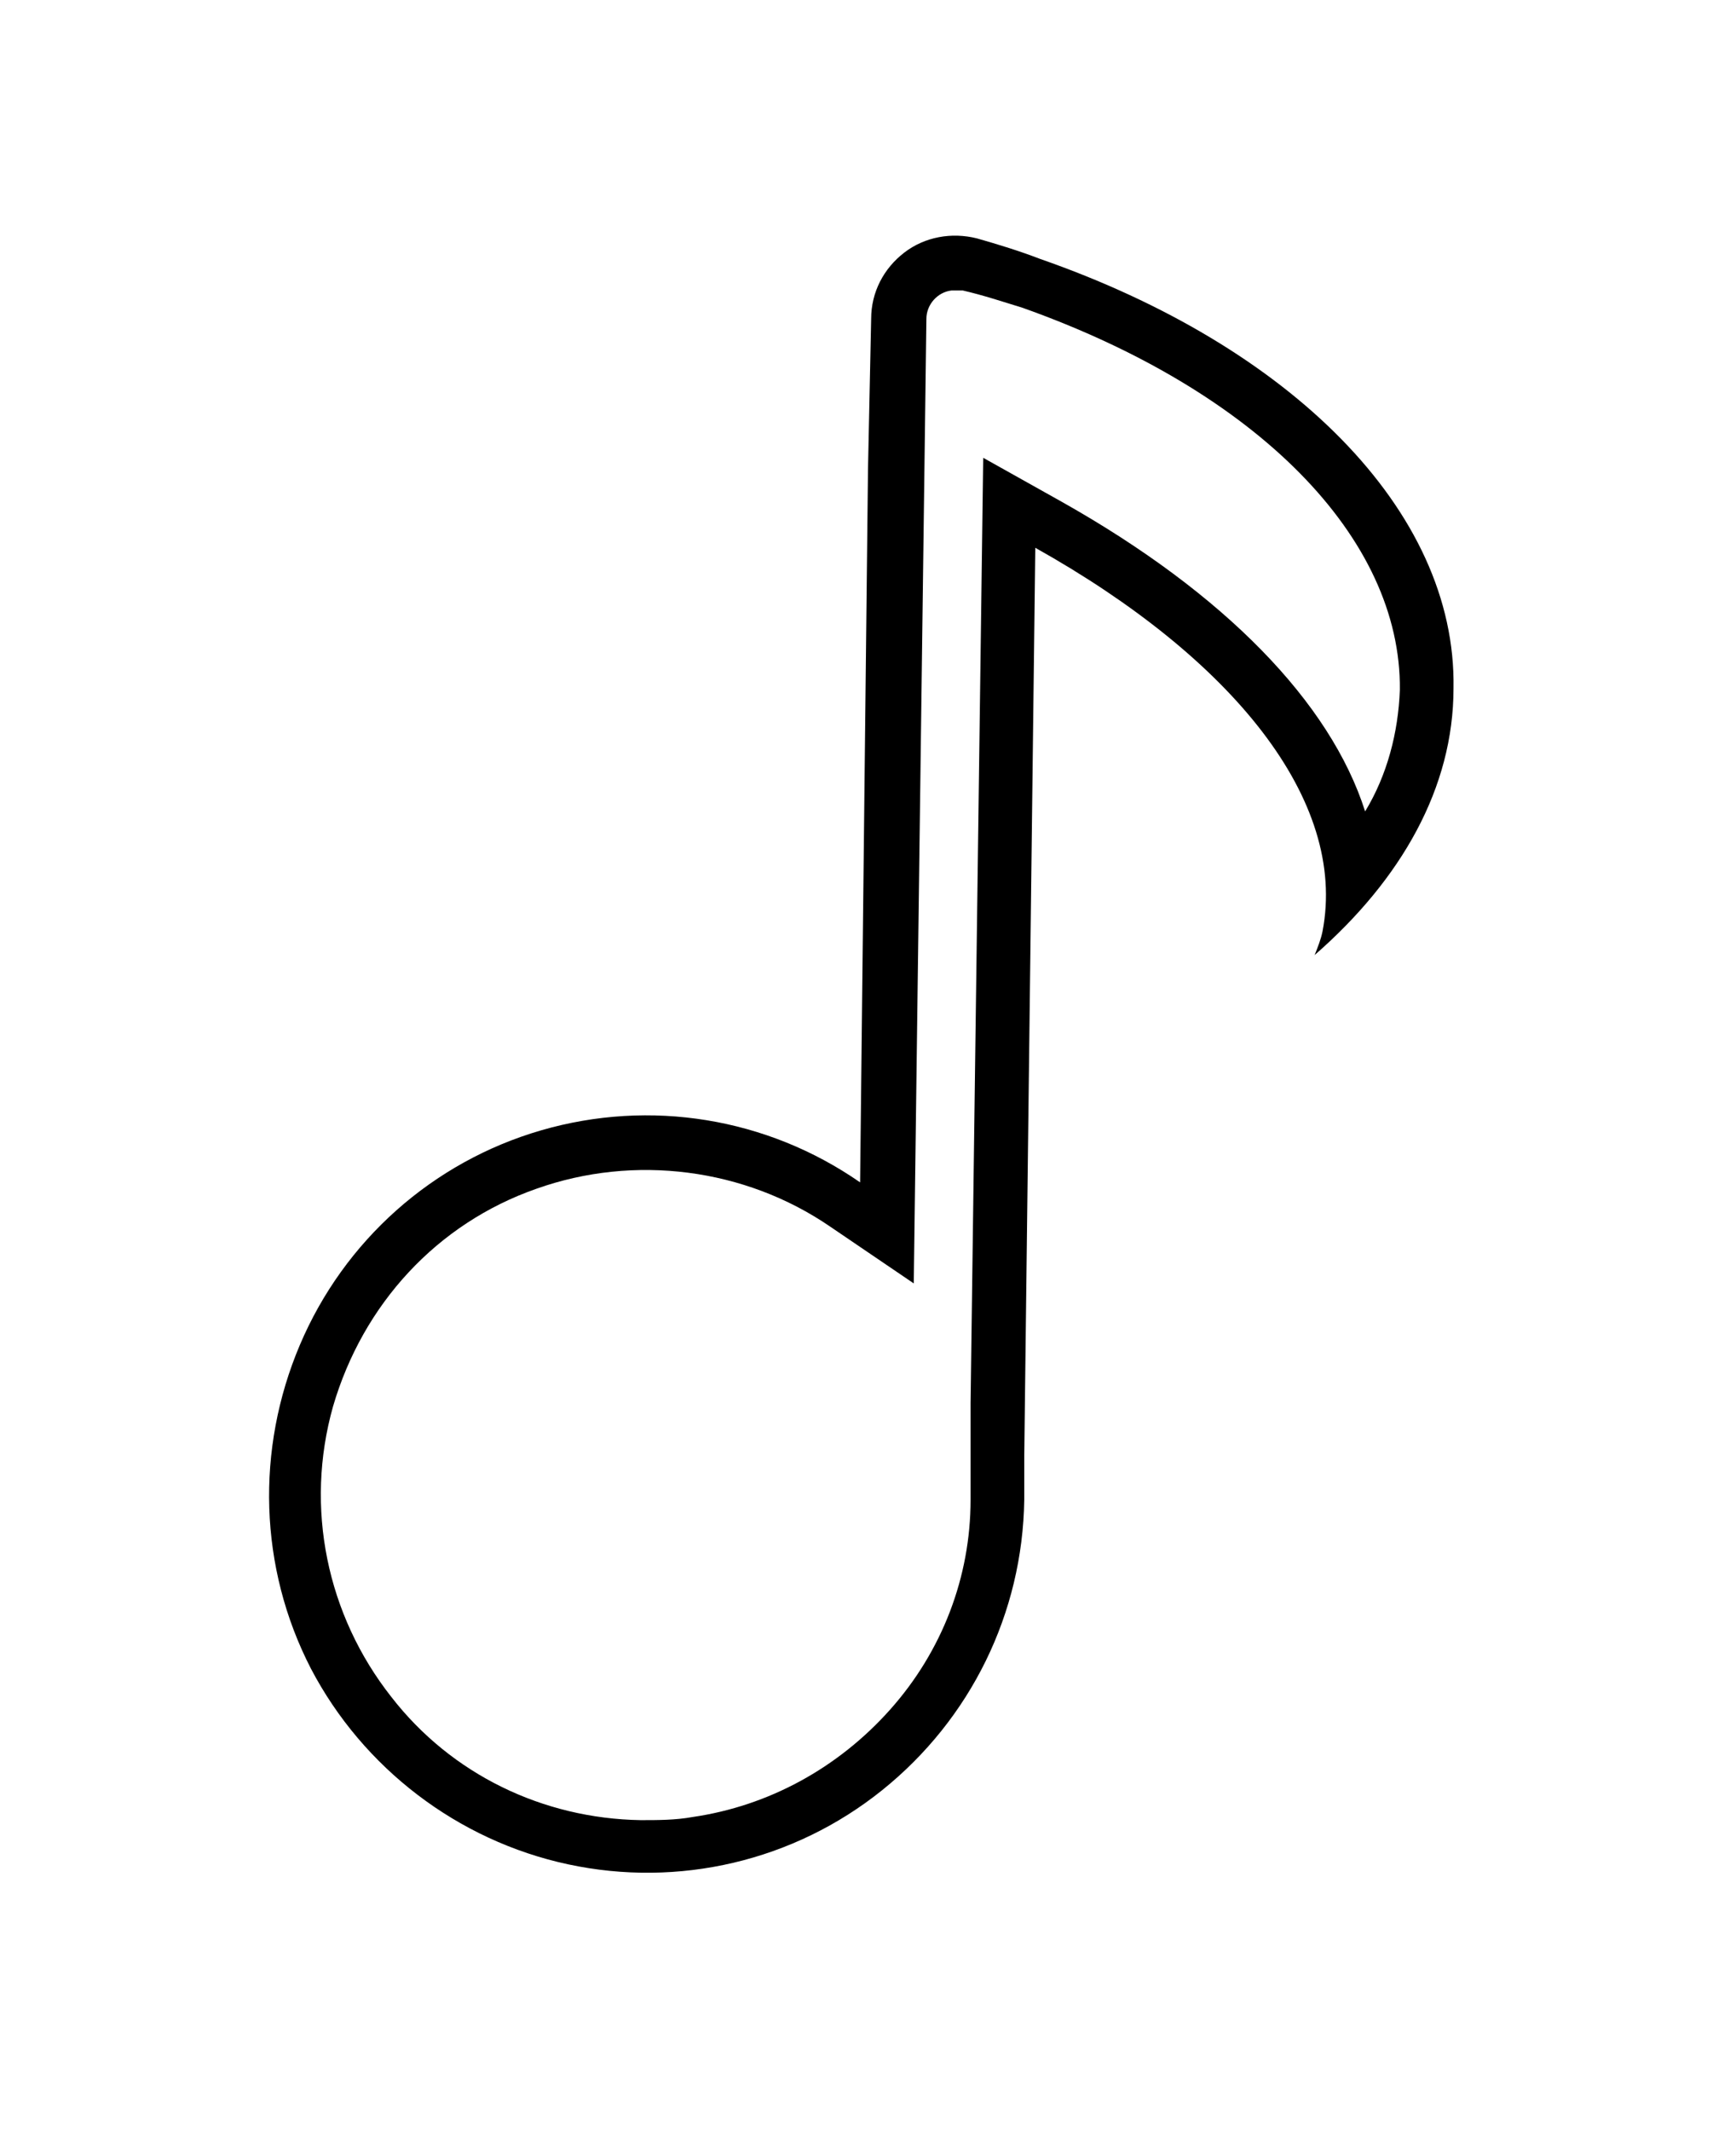 <?xml version="1.0" encoding="utf-8"?>
<!-- Generator: Adobe Illustrator 28.2.0, SVG Export Plug-In . SVG Version: 6.00 Build 0)  -->
<svg version="1.1" id="Layer_1" xmlns="http://www.w3.org/2000/svg" xmlns:xlink="http://www.w3.org/1999/xlink" x="0px" y="0px"
	 viewBox="0 0 110 135" style="enable-background:new 0 0 110 135;" xml:space="preserve">
<path d="M65.9,16.4c-1.3-0.5-2.6-0.9-4-1.3c-1.6-0.4-3.3-0.1-4.6,0.9c-1.3,1-2.1,2.5-2.1,4.2L55,29.7l-0.5,45.2
	c-5.9-4.1-13.3-5.3-20.2-3.3c-6.9,2-12.5,7-15.3,13.6c-2.8,6.6-2.6,14.1,0.7,20.5C23,112,29,116.6,36,118.1c7,1.5,14.3-0.2,19.9-4.7
	c5.6-4.5,8.9-11.2,9-18.4l0-2.7l0.7-57.6c12.5,7,19.8,16,18.2,24.3c-0.1,0.5-0.3,1-0.5,1.5c5.5-4.8,8.8-10.6,8.8-16.9
	C92.3,32.3,81.7,21.9,65.9,16.4L65.9,16.4z M88.7,43.7c-0.1,2.7-0.8,5.4-2.2,7.7c-2.2-6.9-8.9-13.8-19.2-19.6l-5-2.8l-0.8,59.9
	l0,6.1c0,4.9-1.8,9.6-5.1,13.3s-7.7,6.1-12.5,6.8c-1.1,0.2-2.2,0.2-3.3,0.2c-6.2-0.1-12-2.9-15.8-7.8c-4.1-5.2-5.5-12-3.7-18.4
	C23,82.6,27.7,77.5,34,75.3c6.2-2.2,13.2-1.3,18.6,2.4l5.3,3.6l0.8-61.1c0-0.9,0.7-1.7,1.6-1.8c0.2,0,0.5,0,0.7,0
	c1.3,0.3,2.5,0.7,3.8,1.1C79.7,24.8,88.8,34.1,88.7,43.7L88.7,43.7z"/>
</svg>

